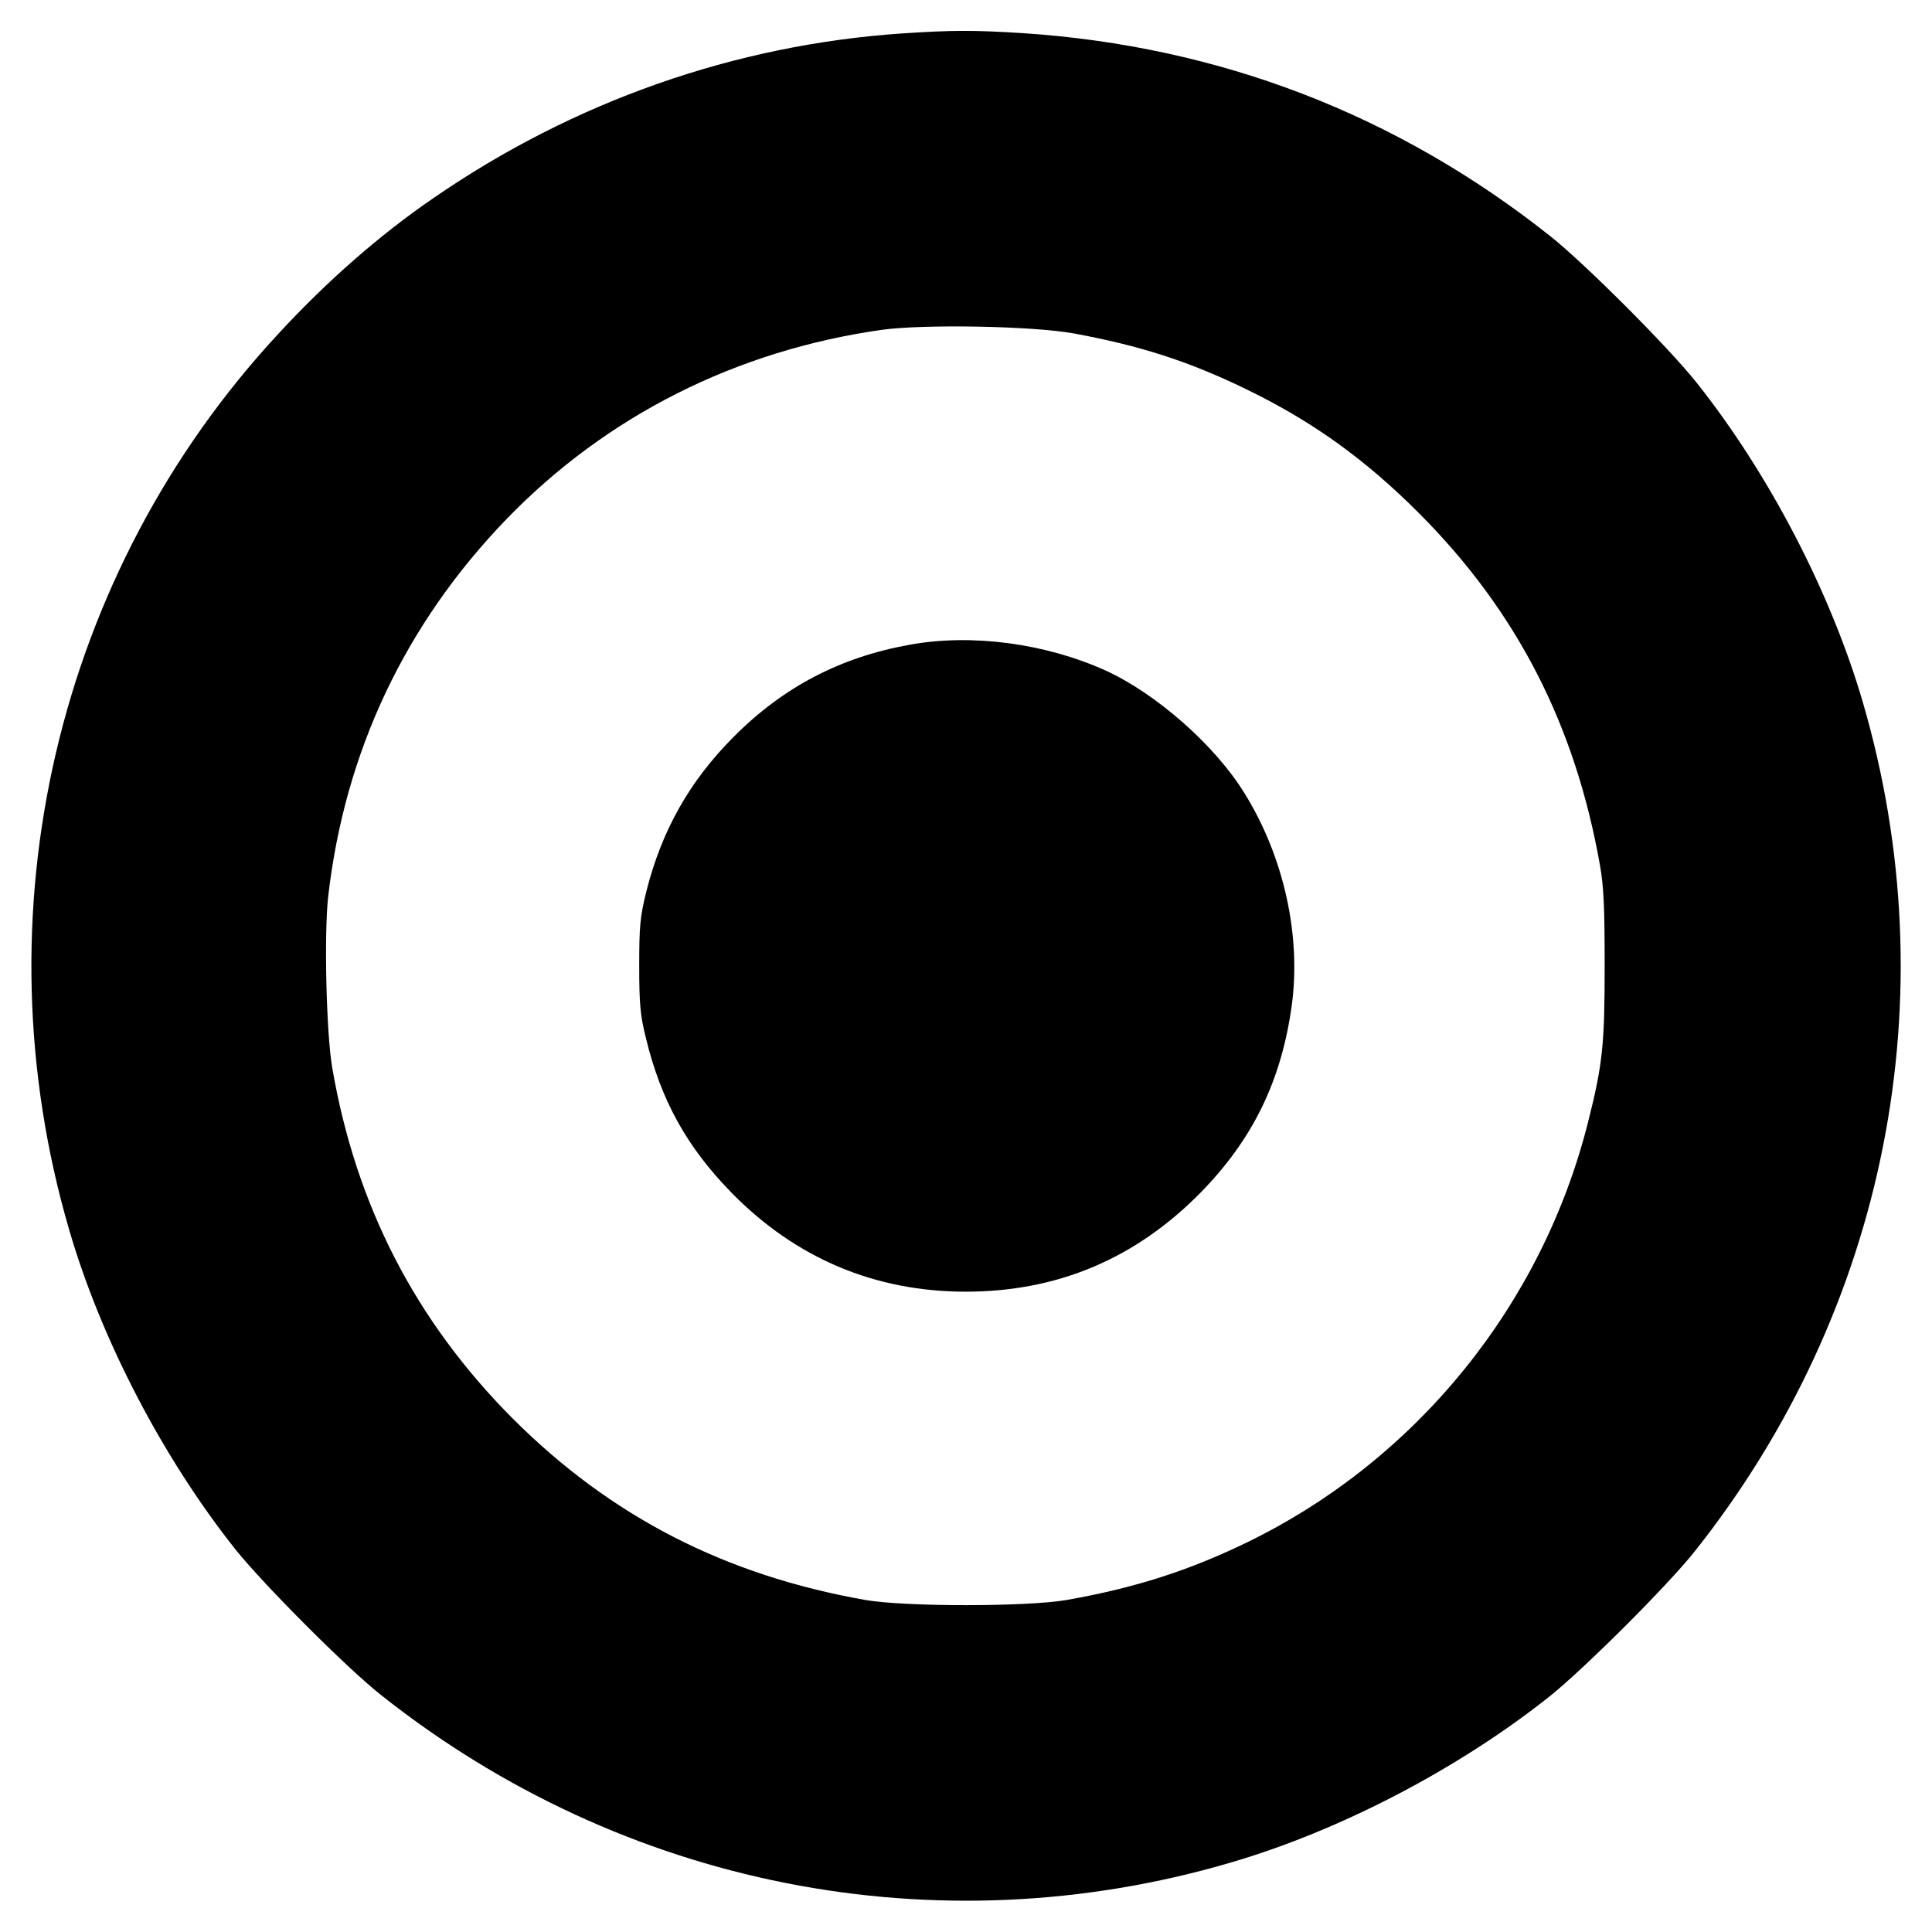 <?xml version="1.0" standalone="no"?>
<!DOCTYPE svg PUBLIC "-//W3C//DTD SVG 20010904//EN"
 "http://www.w3.org/TR/2001/REC-SVG-20010904/DTD/svg10.dtd">
<svg version="1.0" xmlns="http://www.w3.org/2000/svg"
 width="700pt" height="700pt" viewBox="0 0 700 700"
 preserveAspectRatio="xMidYMid meet">
<g transform="translate(0,700) scale(0.1,-0.1)"
fill="#000000" stroke="none">
<path d="M3270 6879 c-606 -41 -1191 -246 -1700 -597 -194 -133 -385 -300
-562 -492 -804 -867 -1092 -2102 -757 -3247 116 -398 340 -827 603 -1158 102
-127 402 -428 526 -526 876 -695 2012 -920 3077 -608 398 116 827 340 1158
603 127 102 428 402 526 526 695 876 920 2011 608 3077 -116 397 -341 829
-603 1158 -101 127 -402 428 -526 527 -557 443 -1202 691 -1915 738 -178 11
-252 11 -435 -1z m620 -1087 c239 -44 415 -100 625 -202 239 -116 429 -252
626 -449 355 -356 566 -767 656 -1276 14 -79 17 -157 17 -365 0 -283 -7 -356
-60 -565 -166 -661 -619 -1221 -1229 -1520 -215 -105 -411 -168 -660 -212
-143 -25 -587 -25 -730 0 -509 90 -921 302 -1276 656 -353 354 -569 772 -655
1271 -22 127 -30 485 -15 621 60 525 279 988 646 1368 363 375 832 611 1360
686 153 21 545 14 695 -13z"/>
<path d="M3296 4664 c-251 -45 -458 -153 -637 -333 -160 -160 -261 -339 -317
-560 -23 -93 -26 -126 -26 -271 0 -139 4 -180 24 -260 55 -228 149 -396 310
-561 233 -238 520 -359 849 -359 333 0 616 120 851 359 189 193 292 404 330
676 35 254 -28 541 -171 771 -107 174 -320 361 -504 445 -218 98 -484 134
-709 93z"/>
</g>
</svg>

